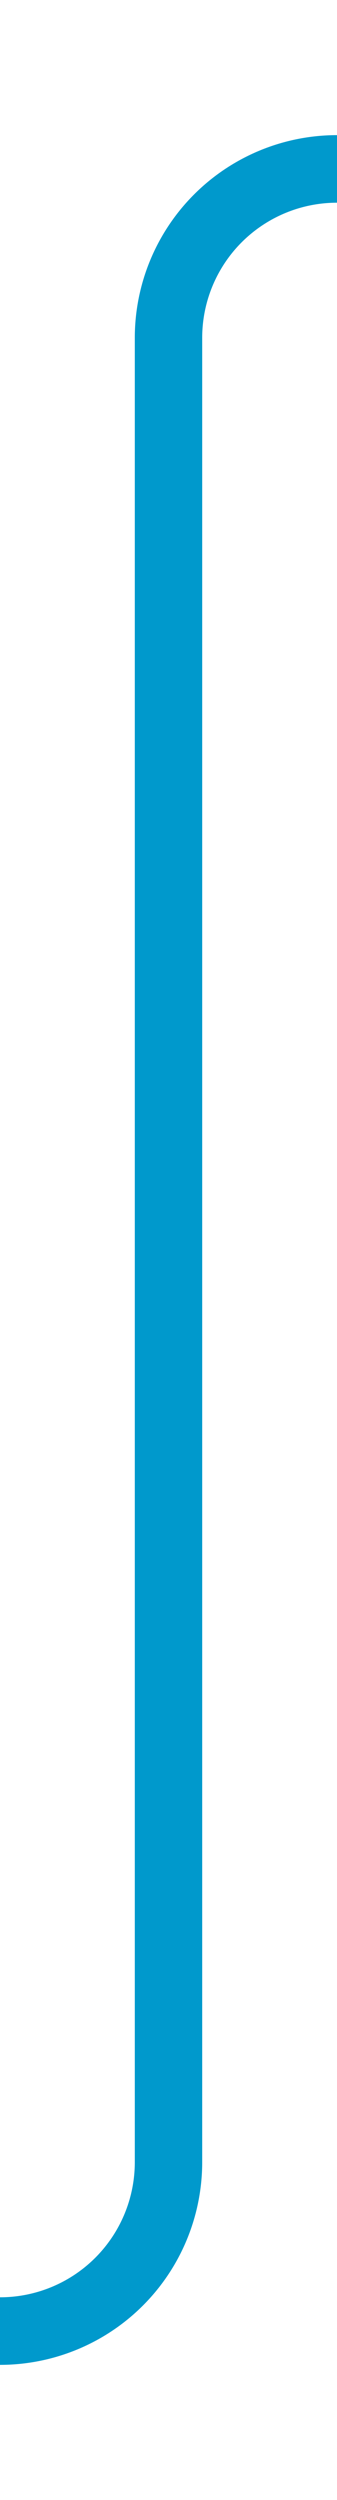 ﻿<?xml version="1.0" encoding="utf-8"?>
<svg version="1.1" xmlns:xlink="http://www.w3.org/1999/xlink" width="10px" height="74px" preserveAspectRatio="xMidYMin meet" viewBox="866 439  8 74" xmlns="http://www.w3.org/2000/svg">
  <path d="M 699 508  L 865 508  A 5 5 0 0 0 870 503 L 870 449  A 5 5 0 0 1 875 444 L 880 444  " stroke-width="2" stroke="#0099cc" fill="none" />
</svg>
